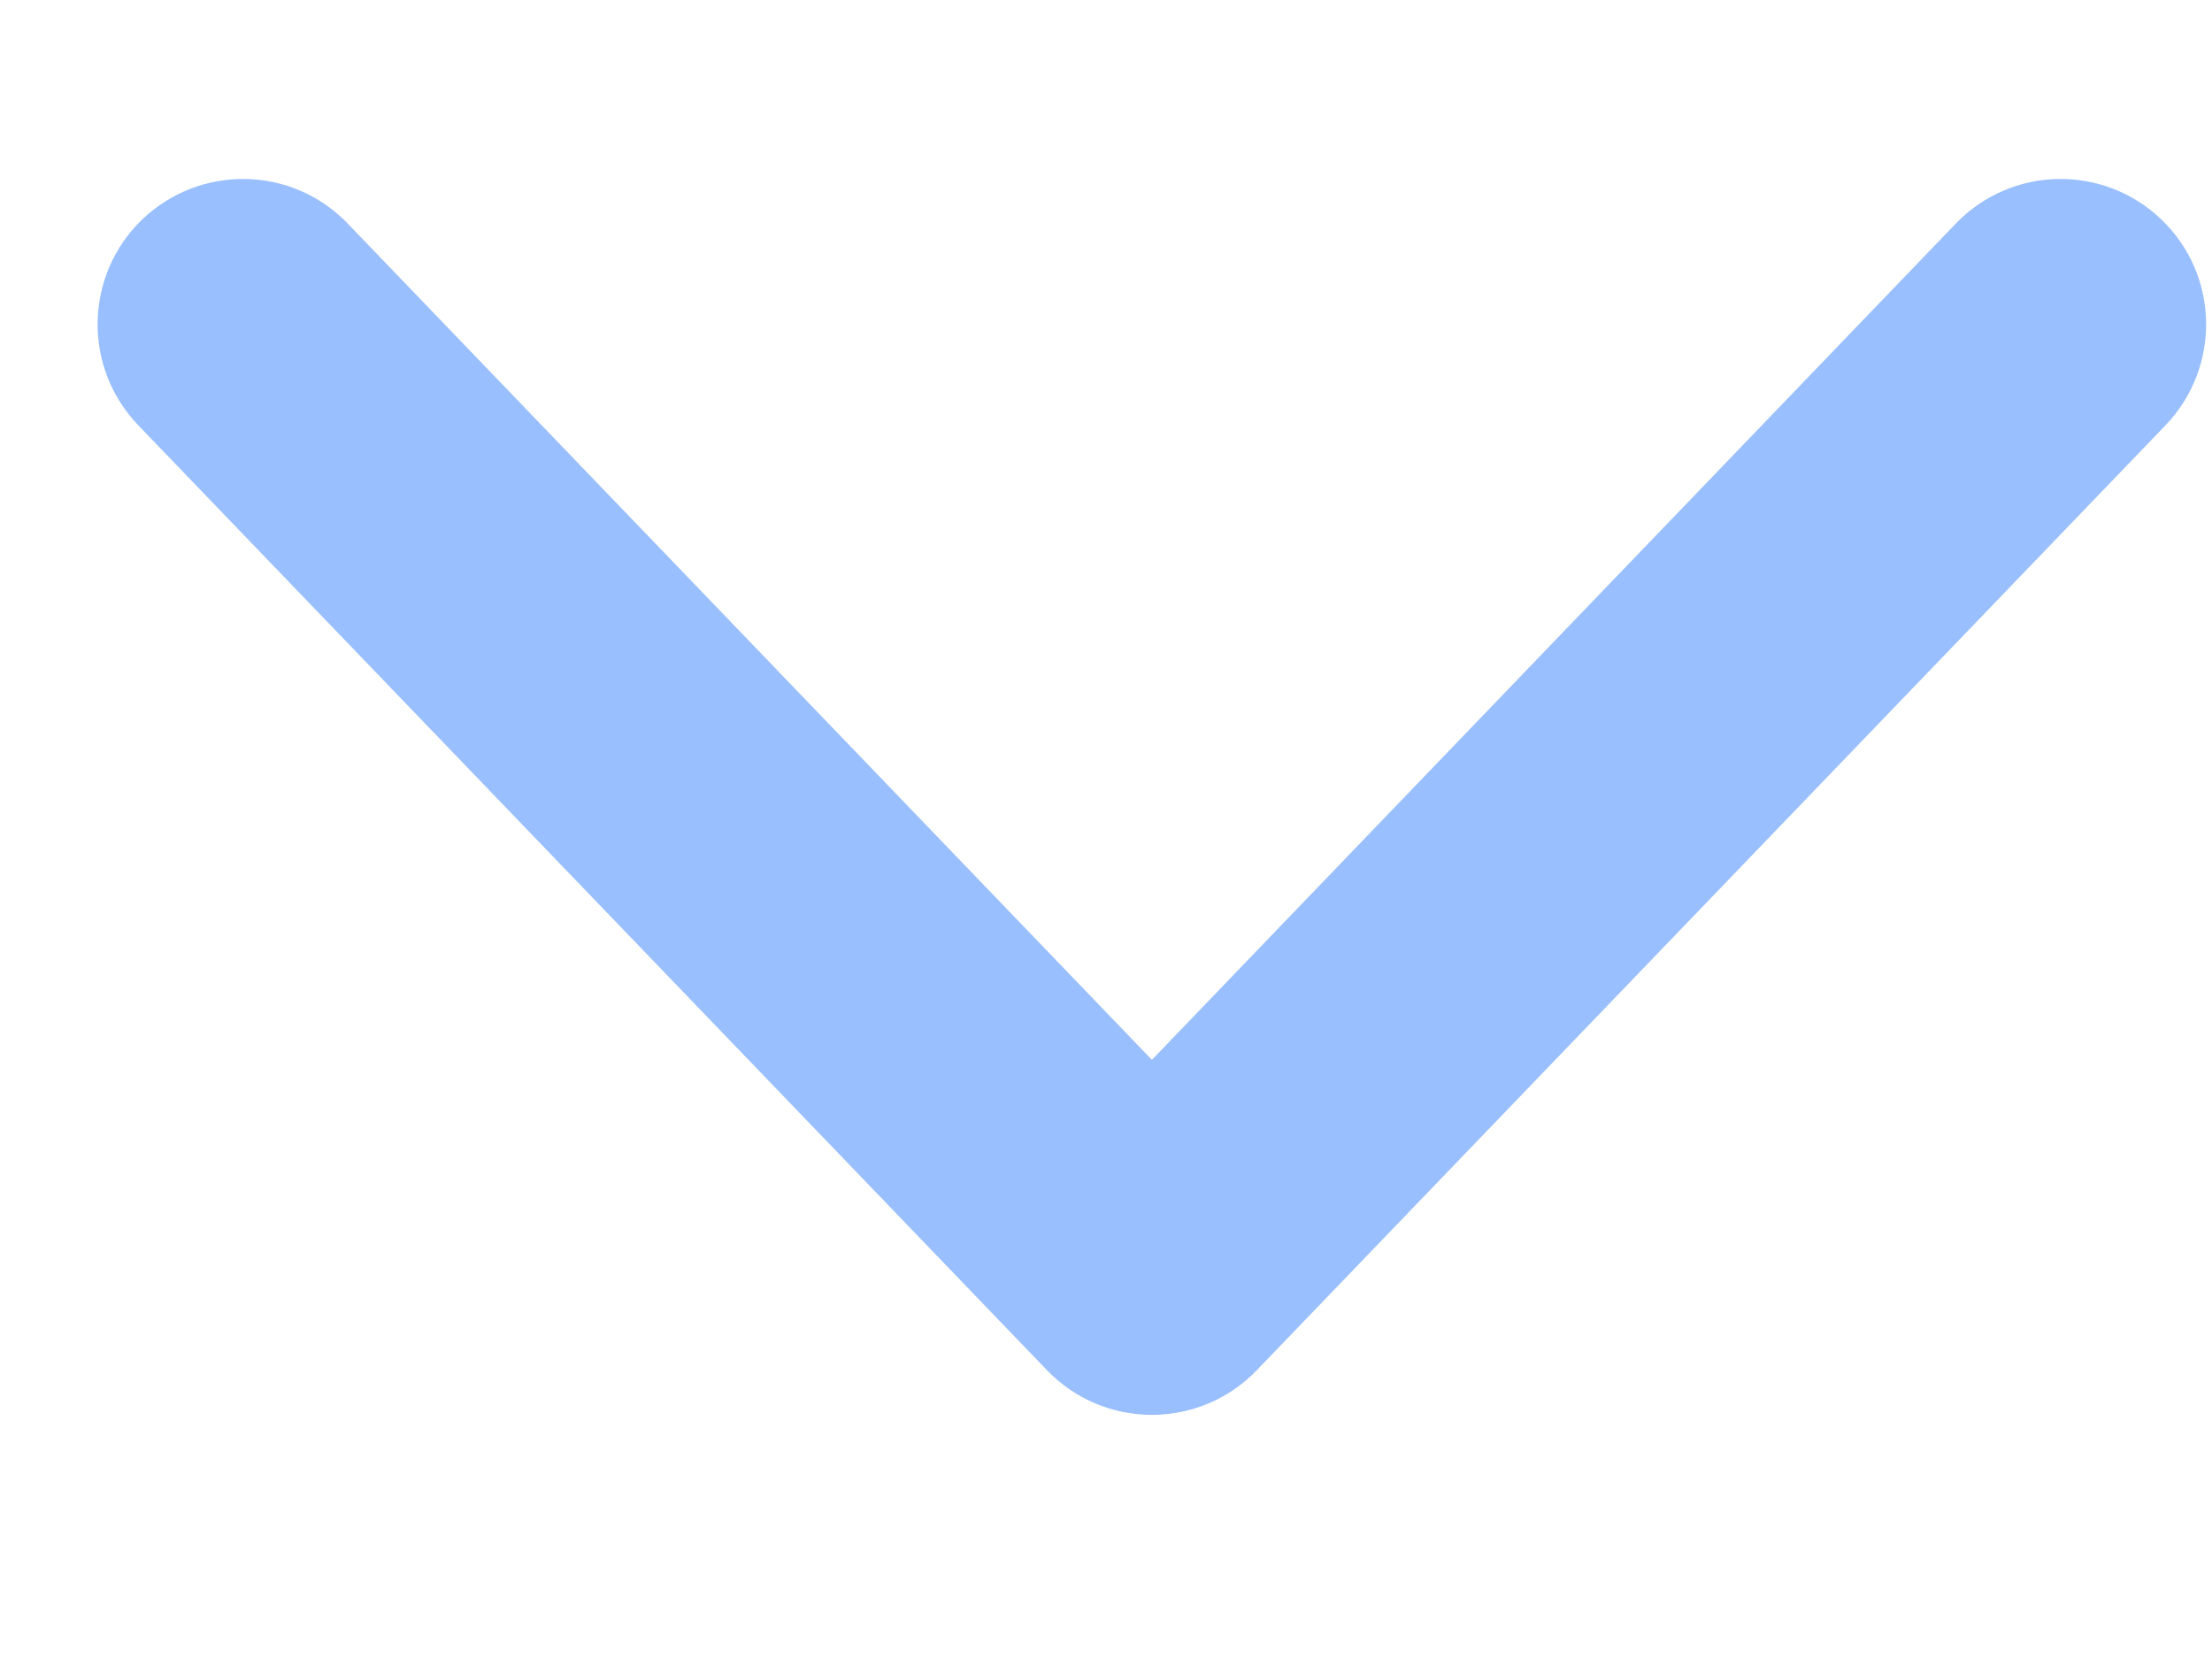 <svg width="8" height="6" viewBox="0 0 8 6" fill="none" xmlns="http://www.w3.org/2000/svg">
<path id="chevron" opacity="0.4" fill-rule="evenodd" clip-rule="evenodd" d="M1.258 0.809C1.057 0.599 0.724 0.593 0.514 0.794C0.407 0.897 0.353 1.035 0.353 1.173C0.353 1.304 0.402 1.436 0.5 1.538L3.787 4.956C3.886 5.059 4.023 5.117 4.166 5.117C4.309 5.117 4.446 5.059 4.545 4.956L7.832 1.538C8.033 1.328 8.027 0.995 7.817 0.794C7.608 0.593 7.275 0.599 7.073 0.809L4.166 3.833L1.258 0.809Z" fill="#0061FF"/>
</svg>
